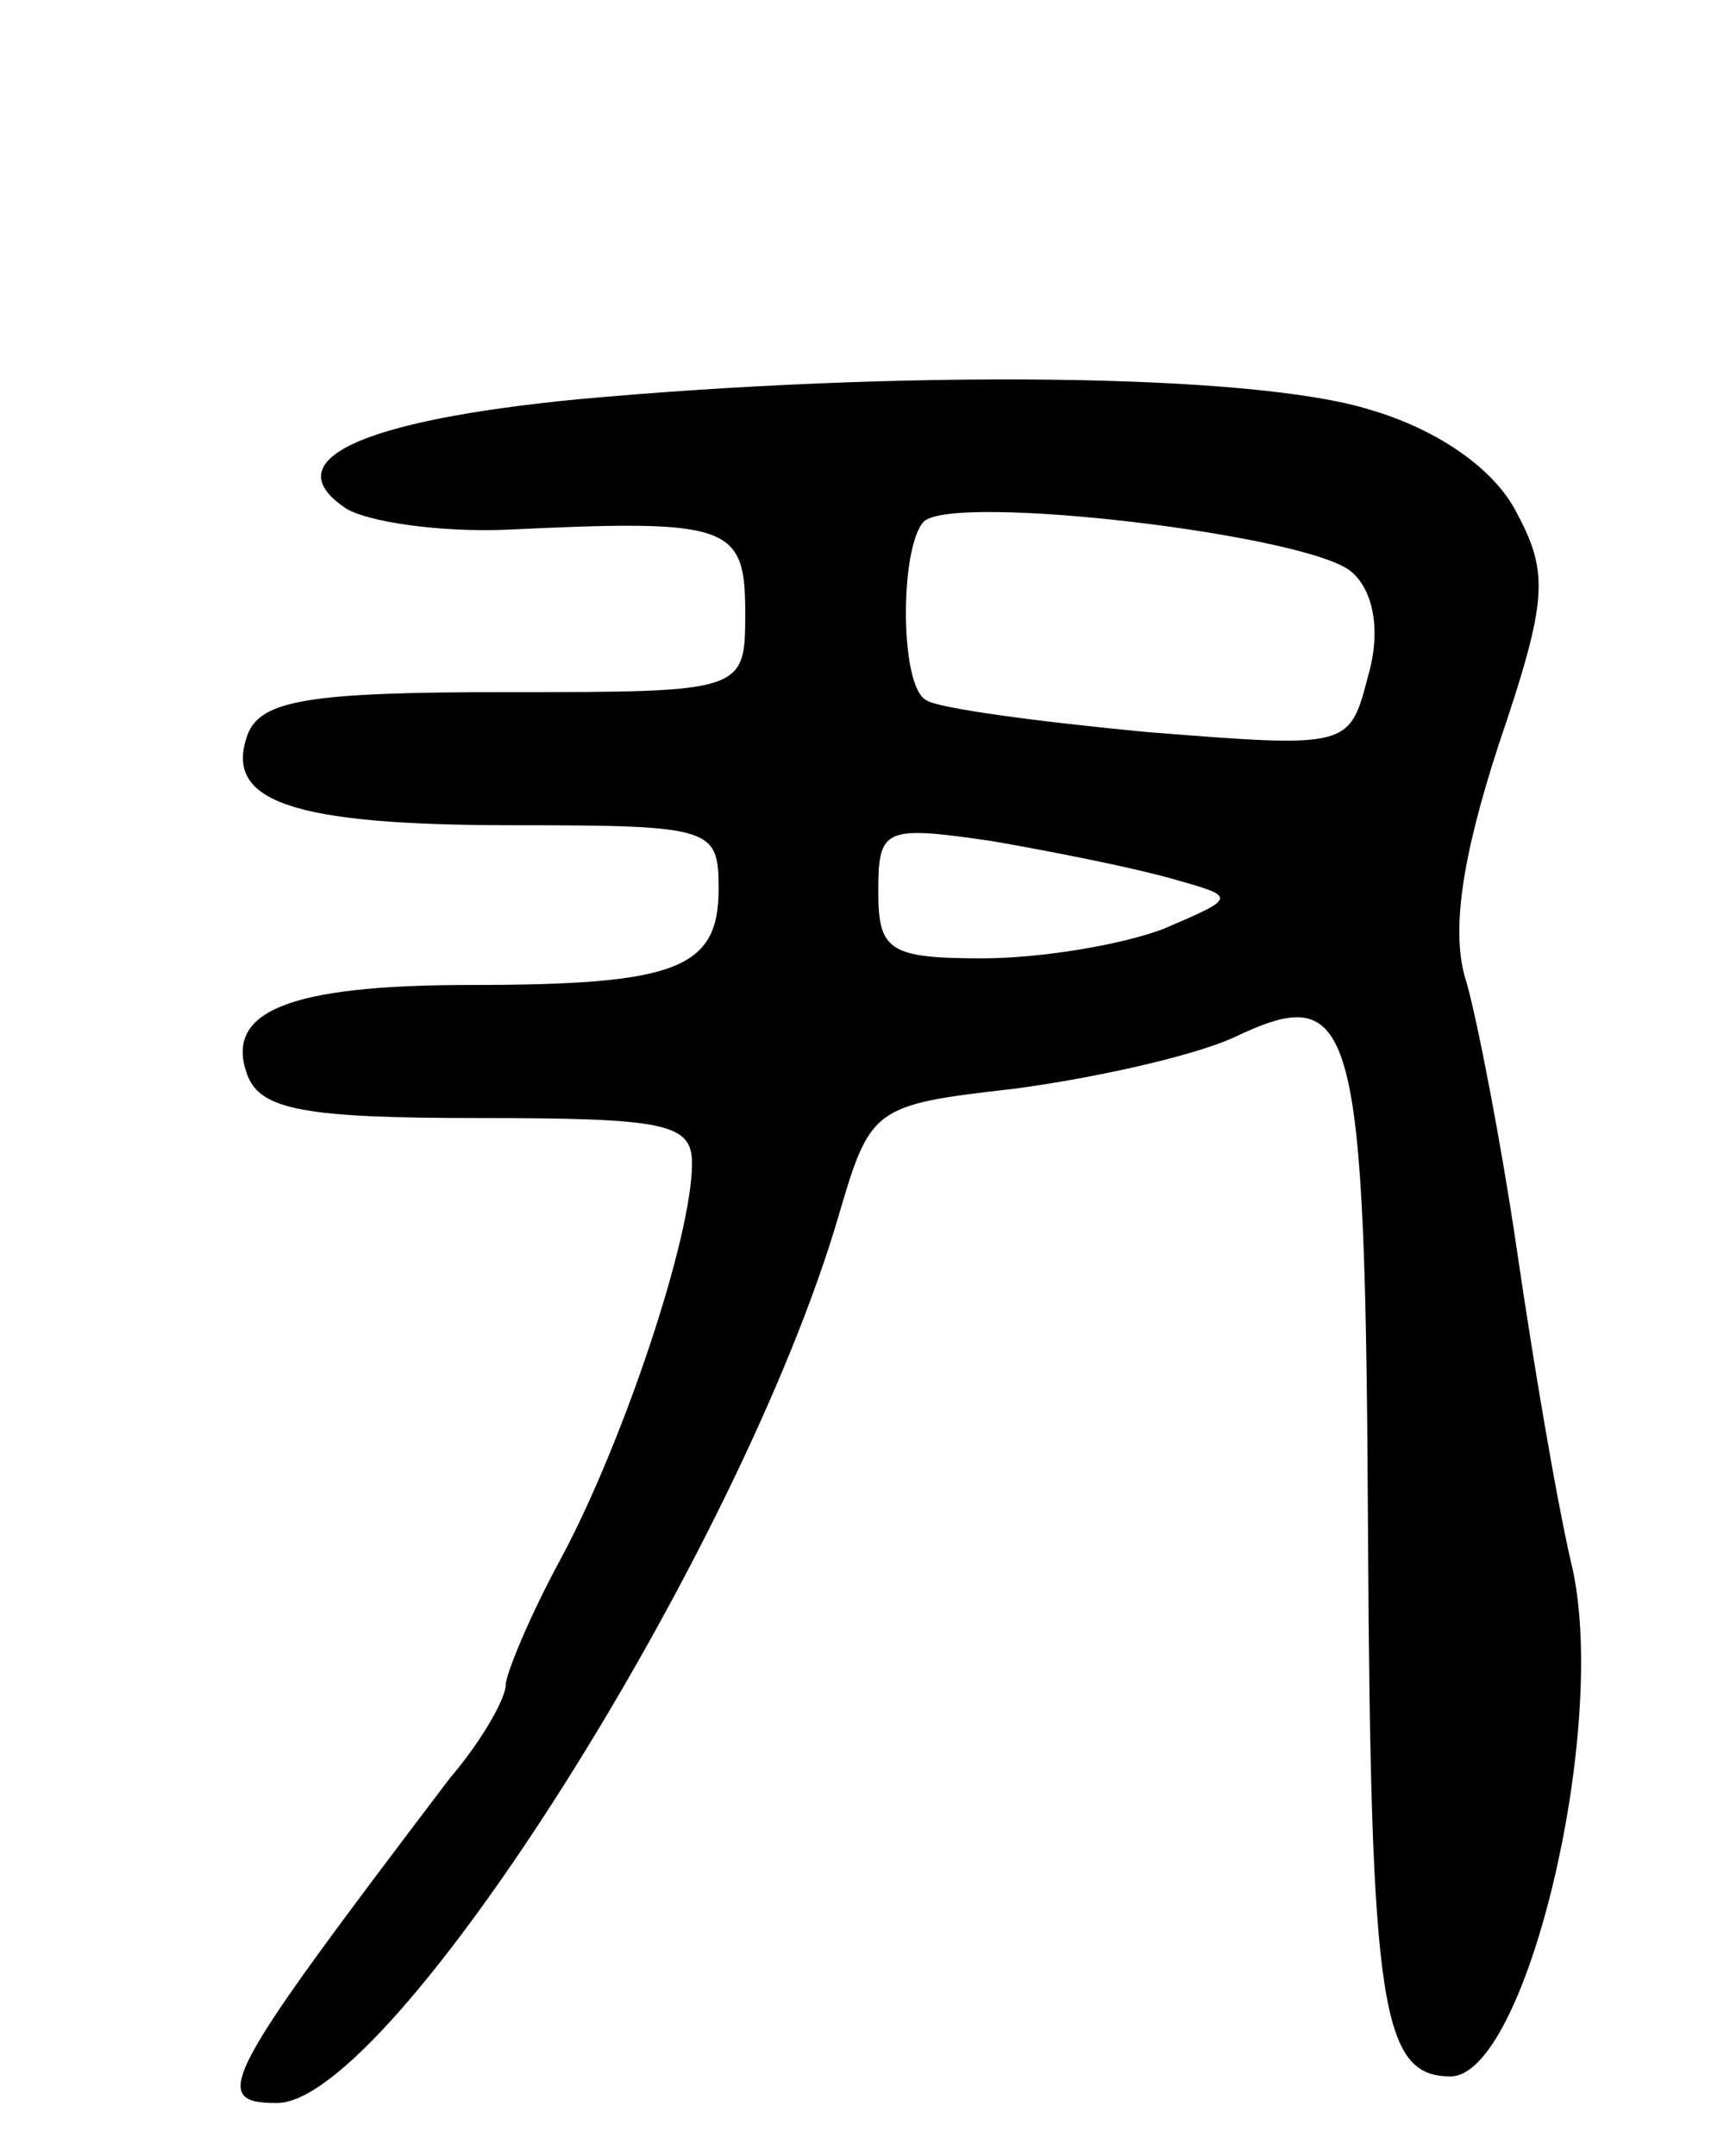 <svg version="1.0" xmlns="http://www.w3.org/2000/svg"
 width="65pt" height="81pt" viewBox="0 0 65 81"
 preserveAspectRatio="xMidYMid meet">
<g transform="translate(0,81) scale(0.1,-0.1)"
fill="#000000" stroke="none">
<path d="M217 660 c-82 -8 -114 -23 -87 -41 8 -5 35 -9 60 -8 84 4 90 2 90
-31 0 -30 0 -30 -90 -30 -74 0 -92 -3 -97 -16 -9 -25 16 -34 100 -34 75 0 77
-1 77 -24 0 -30 -16 -36 -93 -36 -69 0 -93 -10 -84 -34 5 -13 22 -16 87 -16
70 0 80 -2 80 -17 0 -28 -26 -105 -49 -148 -12 -22 -21 -44 -21 -48 0 -5 -9
-21 -21 -35 -85 -112 -91 -122 -65 -122 43 0 174 207 211 333 12 41 13 42 66
48 30 4 66 12 82 19 46 22 50 9 51 -187 1 -177 5 -203 31 -203 28 0 59 128 46
190 -6 25 -15 79 -21 120 -6 41 -15 87 -19 101 -6 18 -2 46 12 89 19 56 19 65
6 89 -9 16 -30 30 -54 37 -44 14 -178 15 -298 4z m291 -65 c8 -7 11 -22 6 -39
-7 -27 -7 -27 -83 -21 -42 4 -79 9 -83 12 -10 5 -10 57 -1 67 11 11 146 -5
161 -19z m-68 -115 c25 -7 25 -7 -3 -19 -16 -6 -46 -11 -68 -11 -35 0 -39 3
-39 25 0 24 2 25 43 19 23 -4 53 -10 67 -14z"/>
</g>
</svg>
